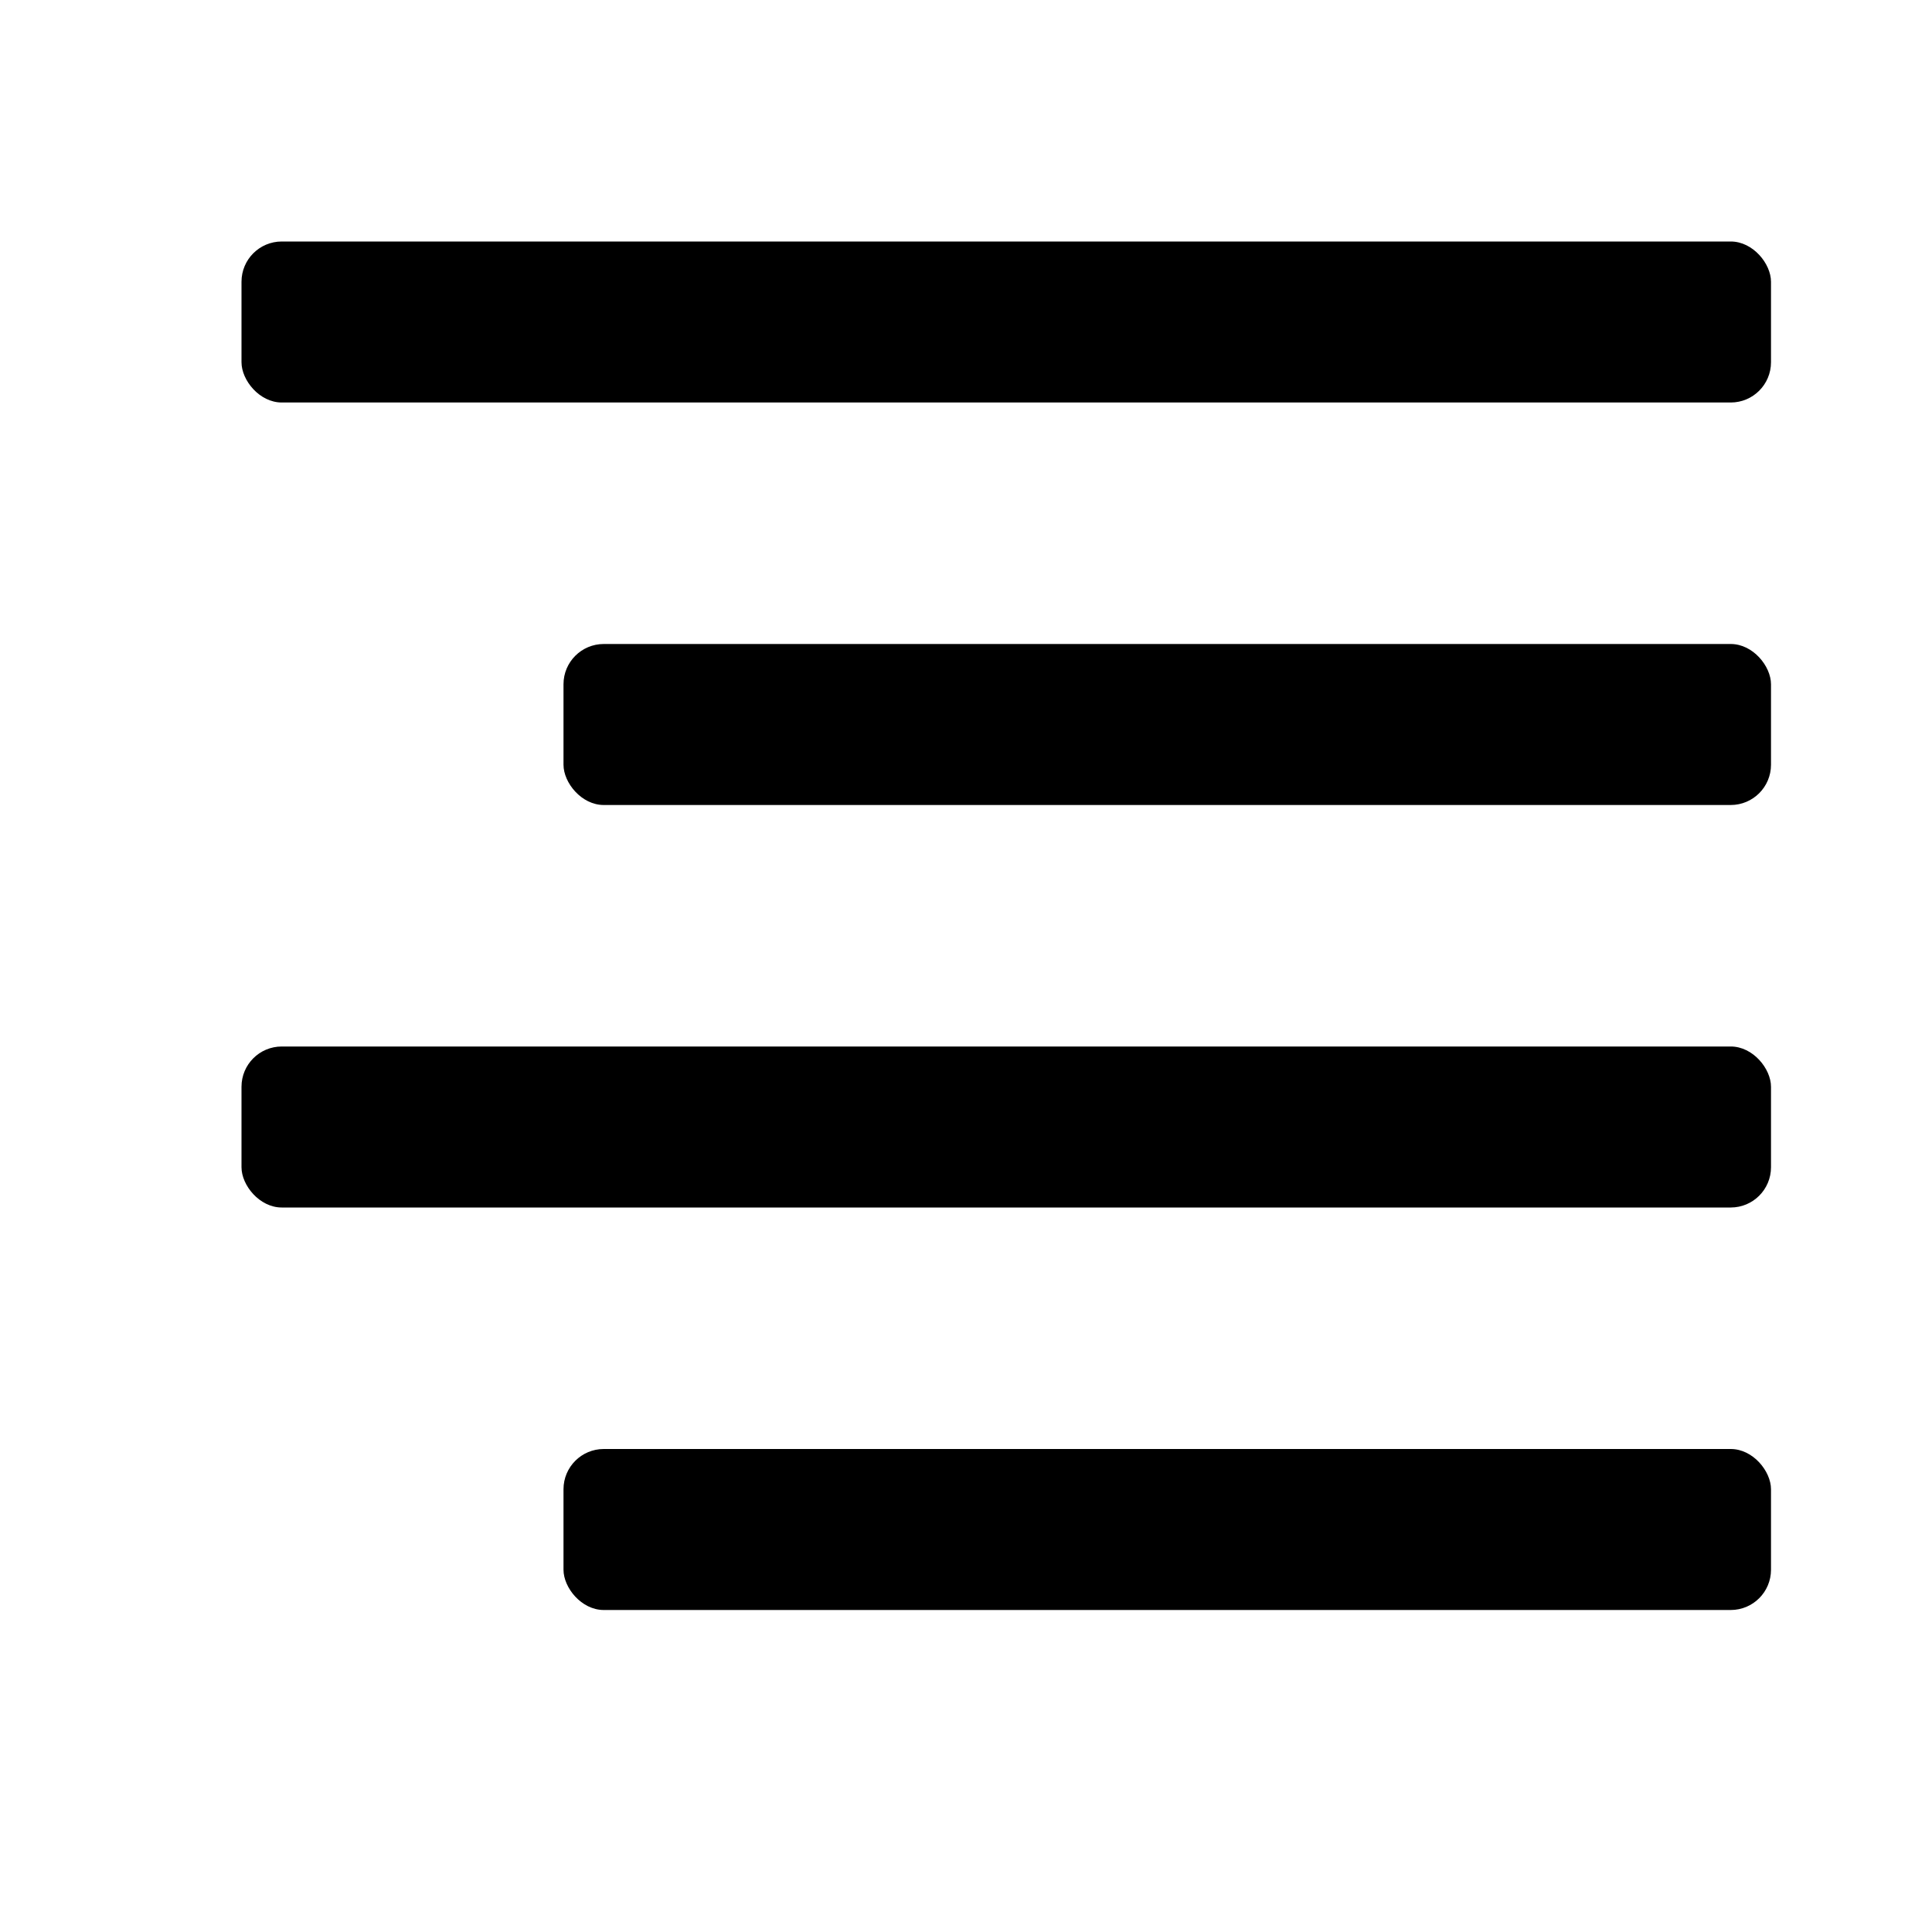 <svg xmlns="http://www.w3.org/2000/svg" height="48" viewBox="0 0 48 48" width="48"><rect height="4" rx="1" ry="1" width="38" x="6" y="6"/><rect height="4" rx="1" ry="1" width="30" x="14" y="16"/><rect height="4" rx="1" ry="1" width="38" x="6" y="26"/><rect height="4" rx="1" ry="1" width="30" x="14" y="36"/></svg>